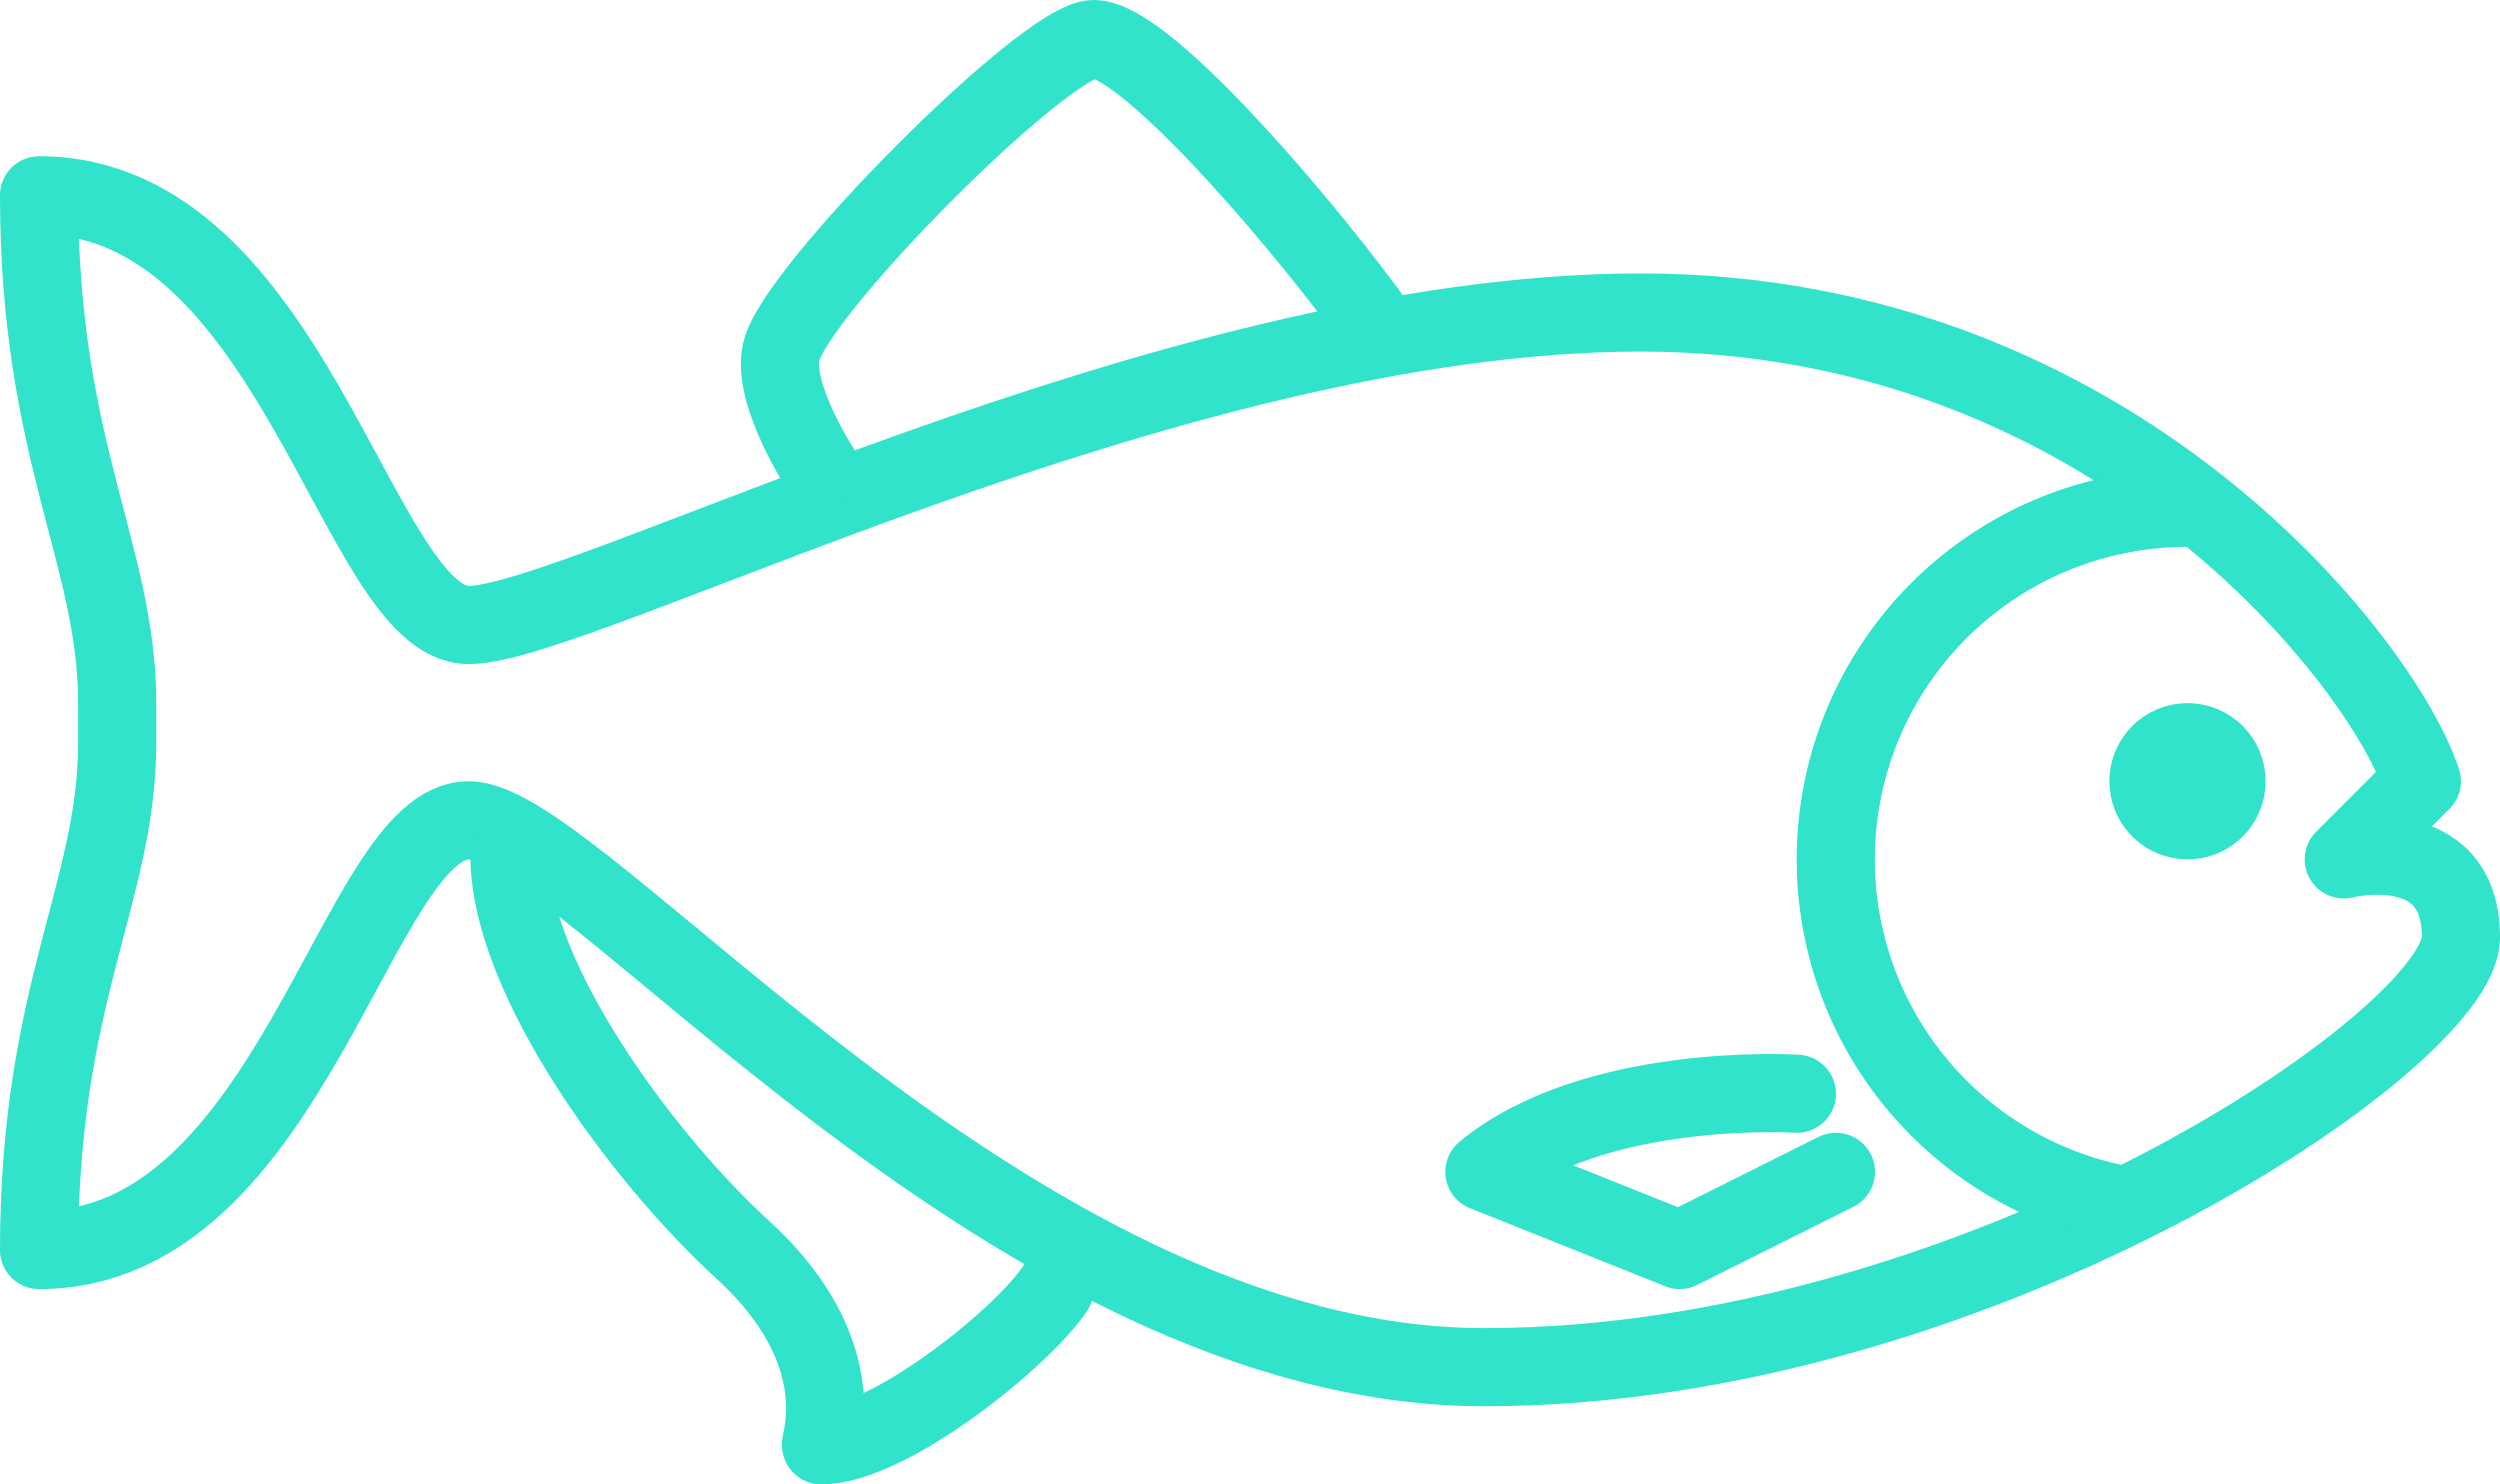 <svg xmlns="http://www.w3.org/2000/svg" viewBox="0 0 117.76 69.92"><defs><style>.cls-1{fill:none;stroke:#30e3ca;stroke-linecap:round;stroke-linejoin:round;stroke-width:3.68px;}</style></defs><title>Asset 10</title><g id="Layer_2" data-name="Layer 2"><g id="Objects"><path class="cls-1" d="M115.92,44.16c0,4.75-22.77,20.24-46,20.24-22.31,0-42.55-25.76-47.84-25.76S13.8,58.88,1.84,58.88C1.84,46.8,5.52,42,5.52,35V33.12c0-7-3.68-11.85-3.68-23.92,12,0,15,20.24,20.24,20.24S55,14.72,77.28,14.72s35,16.56,36.8,22.08l-3.68,3.68S115.92,39.1,115.92,44.16Z"/><path class="cls-1" d="M99.37,56.63A16.56,16.56,0,0,1,103,23.92"/><circle class="cls-1" cx="103.04" cy="36.8" r="1.84"/><path class="cls-1" d="M64.4,14.72c-4-5.37-10.62-12.88-12.88-12.88S37.46,13.69,36.8,16.56c-.46,2,1.84,5.52,1.84,5.52"/><path class="cls-1" d="M49.68,60.72c-1.53,2.3-7.82,7.36-11,7.36-.15,0,1.69-4.29-3.68-9.2-4.8-4.39-10.89-12.73-11-18.4"/><path class="cls-1" d="M84.64,51.52s-9.51-.61-14.72,3.68l9.2,3.68,7.36-3.68"/></g></g></svg>